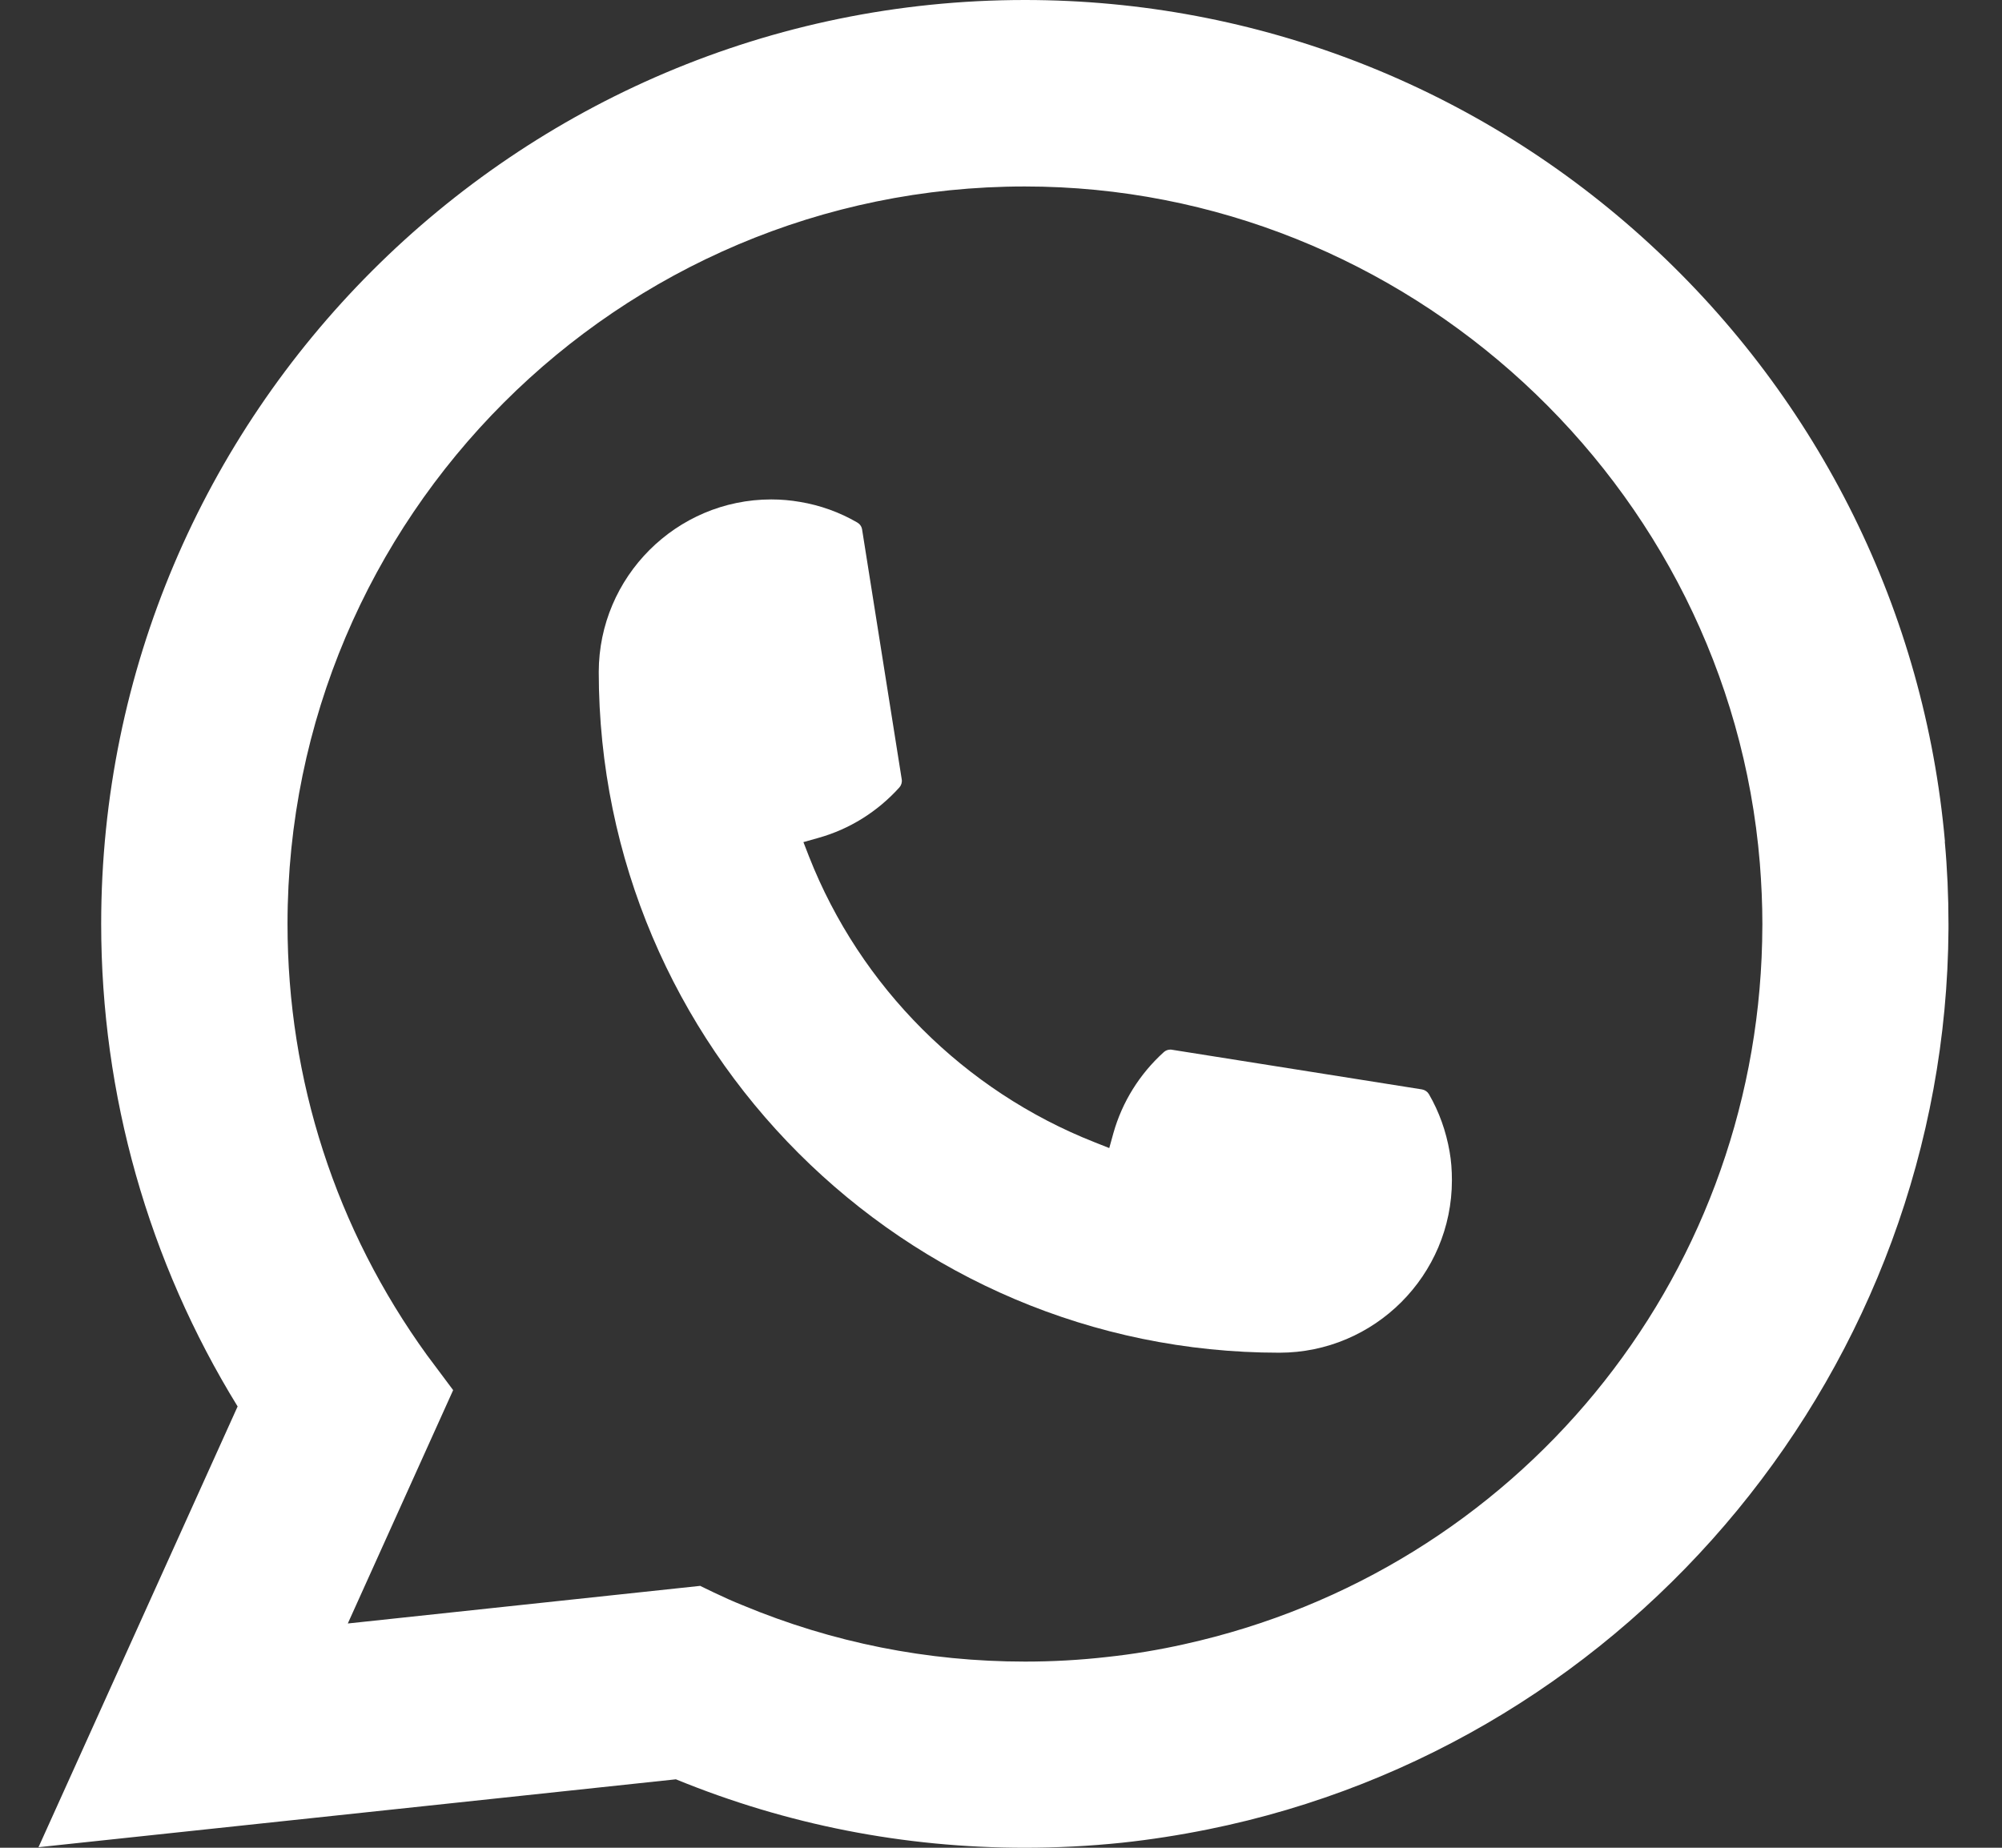 <svg width="26" height="24" viewBox="0 0 26 24" fill="none" xmlns="http://www.w3.org/2000/svg">
<rect x="0" y="0" width="26" height="24" fill="#333333" stroke="none"/>
<path d="M16.616 17.57C11.743 17.57 7.778 13.603 7.776 8.728C7.778 7.492 8.784 6.487 10.016 6.487C10.143 6.487 10.268 6.498 10.389 6.519C10.653 6.563 10.903 6.653 11.134 6.787C11.168 6.807 11.19 6.839 11.196 6.877L11.711 10.124C11.717 10.162 11.705 10.2 11.68 10.228C11.396 10.543 11.033 10.77 10.629 10.883L10.434 10.938L10.507 11.126C11.172 12.818 12.524 14.17 14.217 14.837L14.406 14.912L14.46 14.717C14.574 14.313 14.8 13.95 15.115 13.665C15.138 13.644 15.169 13.633 15.199 13.633C15.206 13.633 15.213 13.633 15.221 13.635L18.467 14.15C18.505 14.157 18.537 14.178 18.557 14.211C18.691 14.442 18.78 14.694 18.826 14.959C18.847 15.076 18.856 15.2 18.856 15.33C18.856 16.564 17.852 17.569 16.616 17.57Z" fill="white"/>
<path d="M25.259 10.93C24.996 7.959 23.635 5.203 21.427 3.171C19.206 1.126 16.324 0 13.31 0C6.696 0 1.314 5.383 1.314 12C1.314 14.221 1.926 16.384 3.086 18.268L0.5 23.993L8.778 23.111C10.218 23.701 11.741 24 13.309 24C13.721 24 14.144 23.979 14.568 23.935C14.942 23.895 15.319 23.836 15.69 23.761C21.23 22.642 25.273 17.724 25.305 12.064V12C25.305 11.64 25.289 11.279 25.257 10.931L25.259 10.93ZM9.097 20.598L4.517 21.087L5.885 18.056L5.611 17.689C5.591 17.662 5.571 17.636 5.548 17.605C4.361 15.965 3.734 14.027 3.734 12.001C3.734 6.719 8.03 2.422 13.31 2.422C18.257 2.422 22.45 6.283 22.855 11.211C22.876 11.476 22.888 11.741 22.888 12.003C22.888 12.077 22.887 12.151 22.885 12.229C22.784 16.648 19.698 20.401 15.381 21.356C15.051 21.43 14.714 21.486 14.378 21.522C14.028 21.562 13.669 21.582 13.313 21.582C12.044 21.582 10.812 21.336 9.647 20.851C9.517 20.799 9.391 20.742 9.272 20.685L9.098 20.601L9.097 20.598Z" fill="white"/>
</svg>

